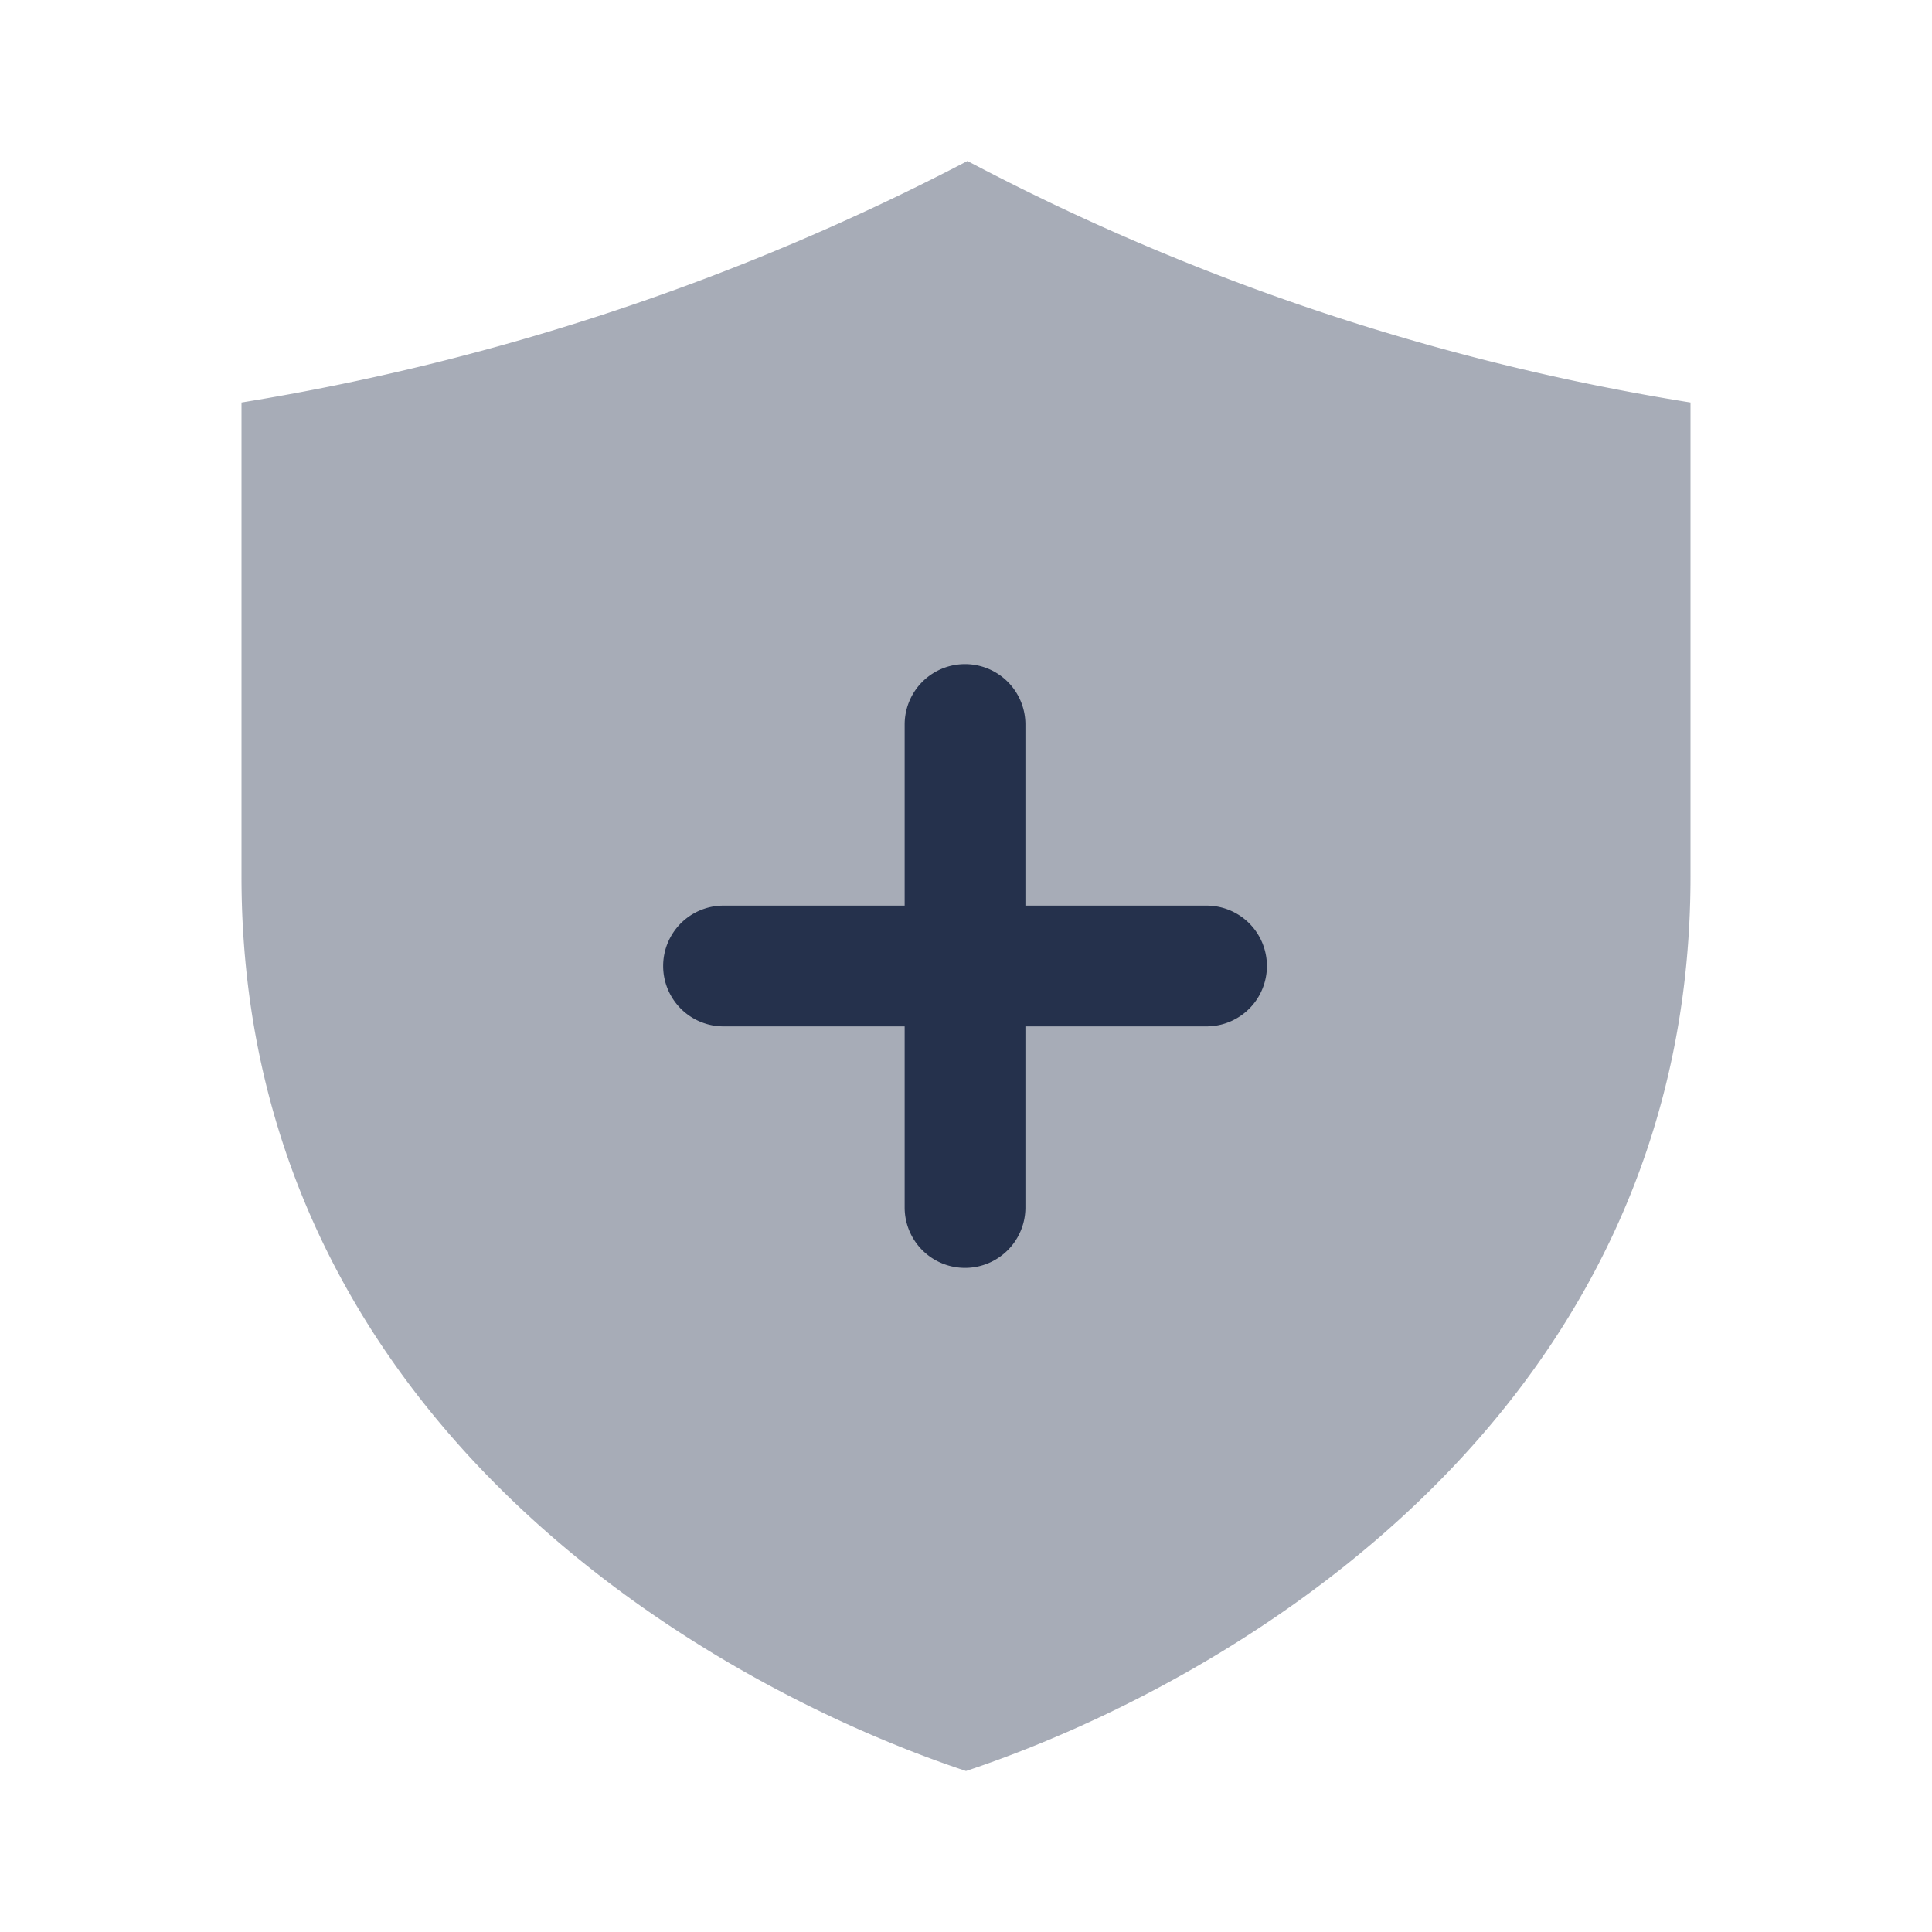 <svg id="Layer" xmlns="http://www.w3.org/2000/svg" viewBox="0 0 24 24">
    <defs>
        <style>.cls-1,.cls-2{fill:#25314c;}.cls-1{opacity:0.4;}</style>
    </defs>
    <g id="shield-plus">
        <path class="cls-1"     d="M21,5a29.069,29.069,0,0,1-8.982-3A29.748,29.748,0,0,1,3,5v5.889c0,6.667,5.667,10,9,11.111,3.333-1.111,9-4.444,9-11.111Z"/>
        <path class="cls-2"     d="M14.988,11.25h-2.25V9a.75.75,0,0,0-1.5,0v2.25H8.988a.75.75,0,0,0,0,1.5h2.25V15a.75.75,0,0,0,1.5,0V12.75h2.25a.75.75,0,0,0,0-1.5Z"/>
    </g>
</svg>